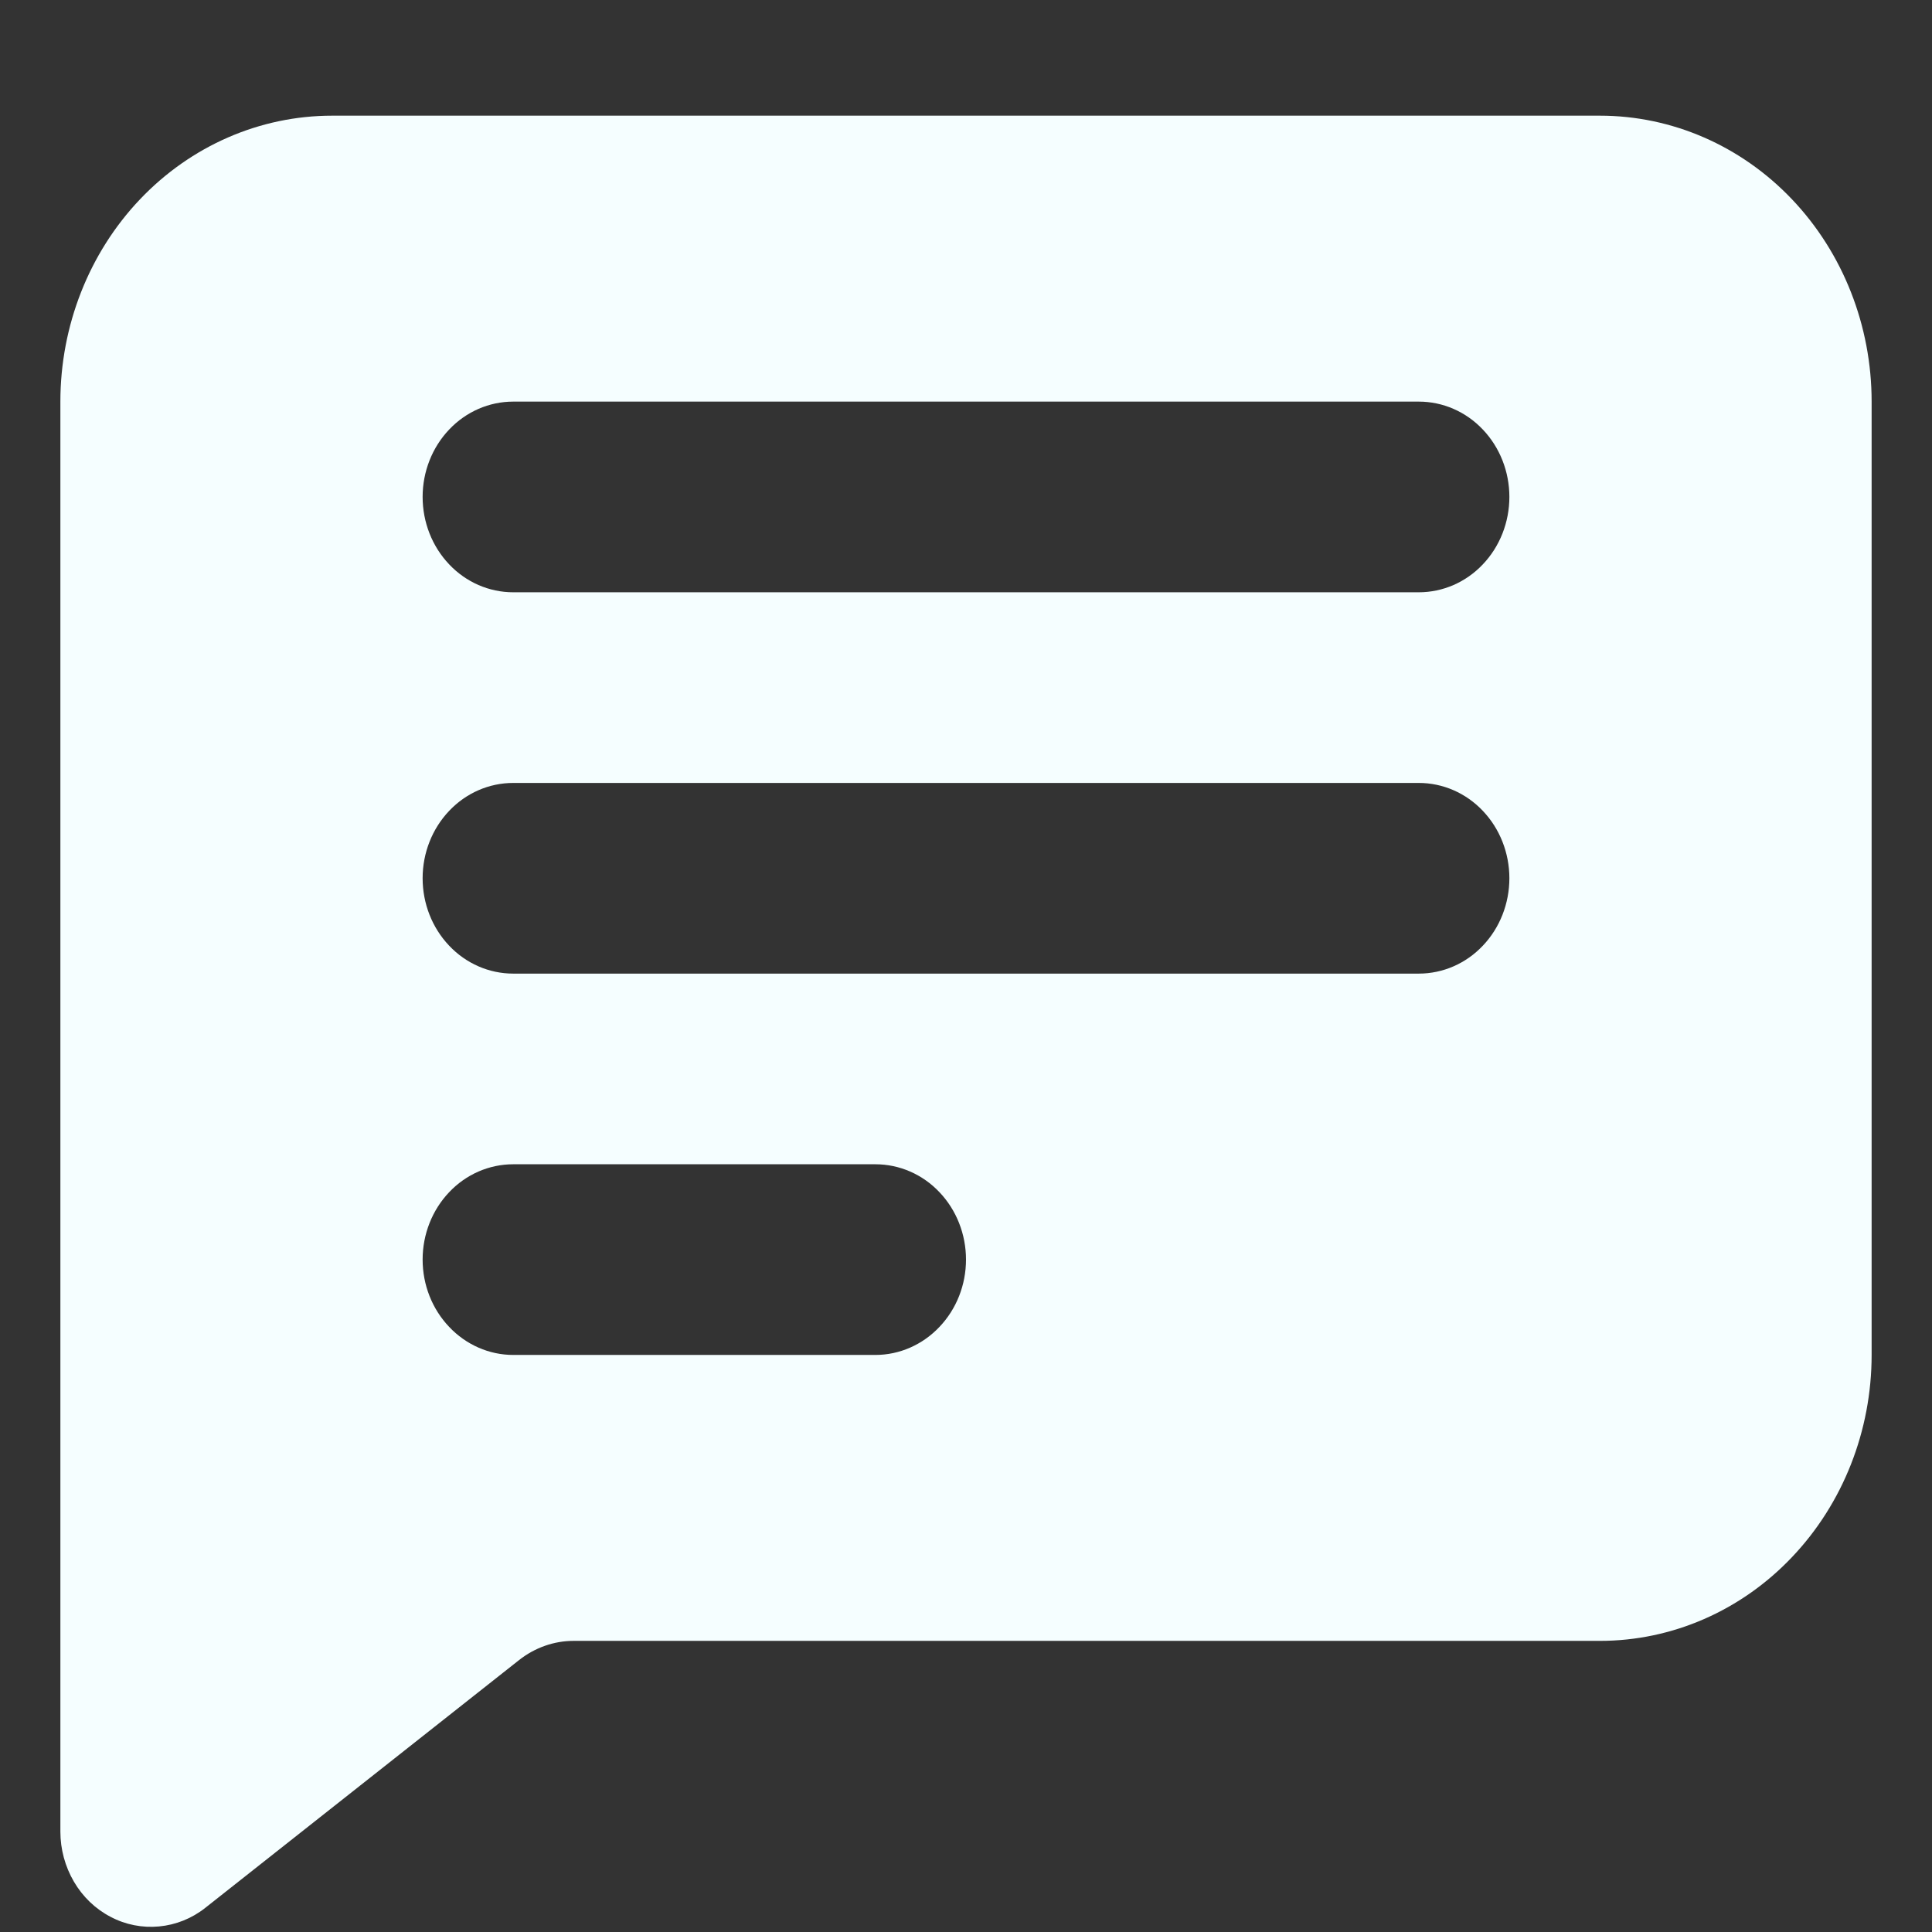 <svg width="16" height="16" viewBox="0 0 16 16" fill="none" xmlns="http://www.w3.org/2000/svg">
<rect x="0" y="0" width="16" height="16" fill="#333333" stroke="none"/>
<path fill-rule="evenodd" clip-rule="evenodd" d="M0.5 3.326C0.5 2.698 0.737 2.095 1.159 1.651C1.581 1.207 2.153 0.958 2.75 0.958H13.25C13.847 0.958 14.419 1.207 14.841 1.651C15.263 2.095 15.5 2.698 15.5 3.326V11.221C15.5 11.849 15.263 12.451 14.841 12.895C14.419 13.34 13.847 13.589 13.25 13.589H4.75C4.588 13.589 4.43 13.645 4.3 13.747L1.7 15.8C1.589 15.888 1.456 15.941 1.317 15.954C1.179 15.967 1.039 15.94 0.915 15.874C0.79 15.809 0.685 15.708 0.612 15.583C0.539 15.458 0.5 15.315 0.5 15.168V3.326ZM4.25 3.326C4.051 3.326 3.86 3.409 3.72 3.557C3.579 3.705 3.5 3.906 3.5 4.115C3.5 4.325 3.579 4.526 3.72 4.674C3.86 4.822 4.051 4.905 4.25 4.905H11.75C11.949 4.905 12.14 4.822 12.28 4.674C12.421 4.526 12.5 4.325 12.5 4.115C12.5 3.906 12.421 3.705 12.28 3.557C12.14 3.409 11.949 3.326 11.75 3.326H4.25ZM4.25 6.484C4.051 6.484 3.86 6.567 3.72 6.715C3.579 6.863 3.5 7.064 3.5 7.273C3.5 7.483 3.579 7.684 3.72 7.832C3.86 7.98 4.051 8.063 4.25 8.063H11.75C11.949 8.063 12.14 7.98 12.28 7.832C12.421 7.684 12.5 7.483 12.5 7.273C12.5 7.064 12.421 6.863 12.28 6.715C12.14 6.567 11.949 6.484 11.75 6.484H4.25ZM4.25 9.642C4.051 9.642 3.86 9.725 3.72 9.873C3.579 10.021 3.5 10.222 3.5 10.431C3.5 10.641 3.579 10.841 3.72 10.989C3.86 11.137 4.051 11.221 4.25 11.221H7.25C7.449 11.221 7.64 11.137 7.78 10.989C7.921 10.841 8 10.641 8 10.431C8 10.222 7.921 10.021 7.78 9.873C7.64 9.725 7.449 9.642 7.25 9.642H4.25Z" fill="#F5FEFF"/>
</svg>
